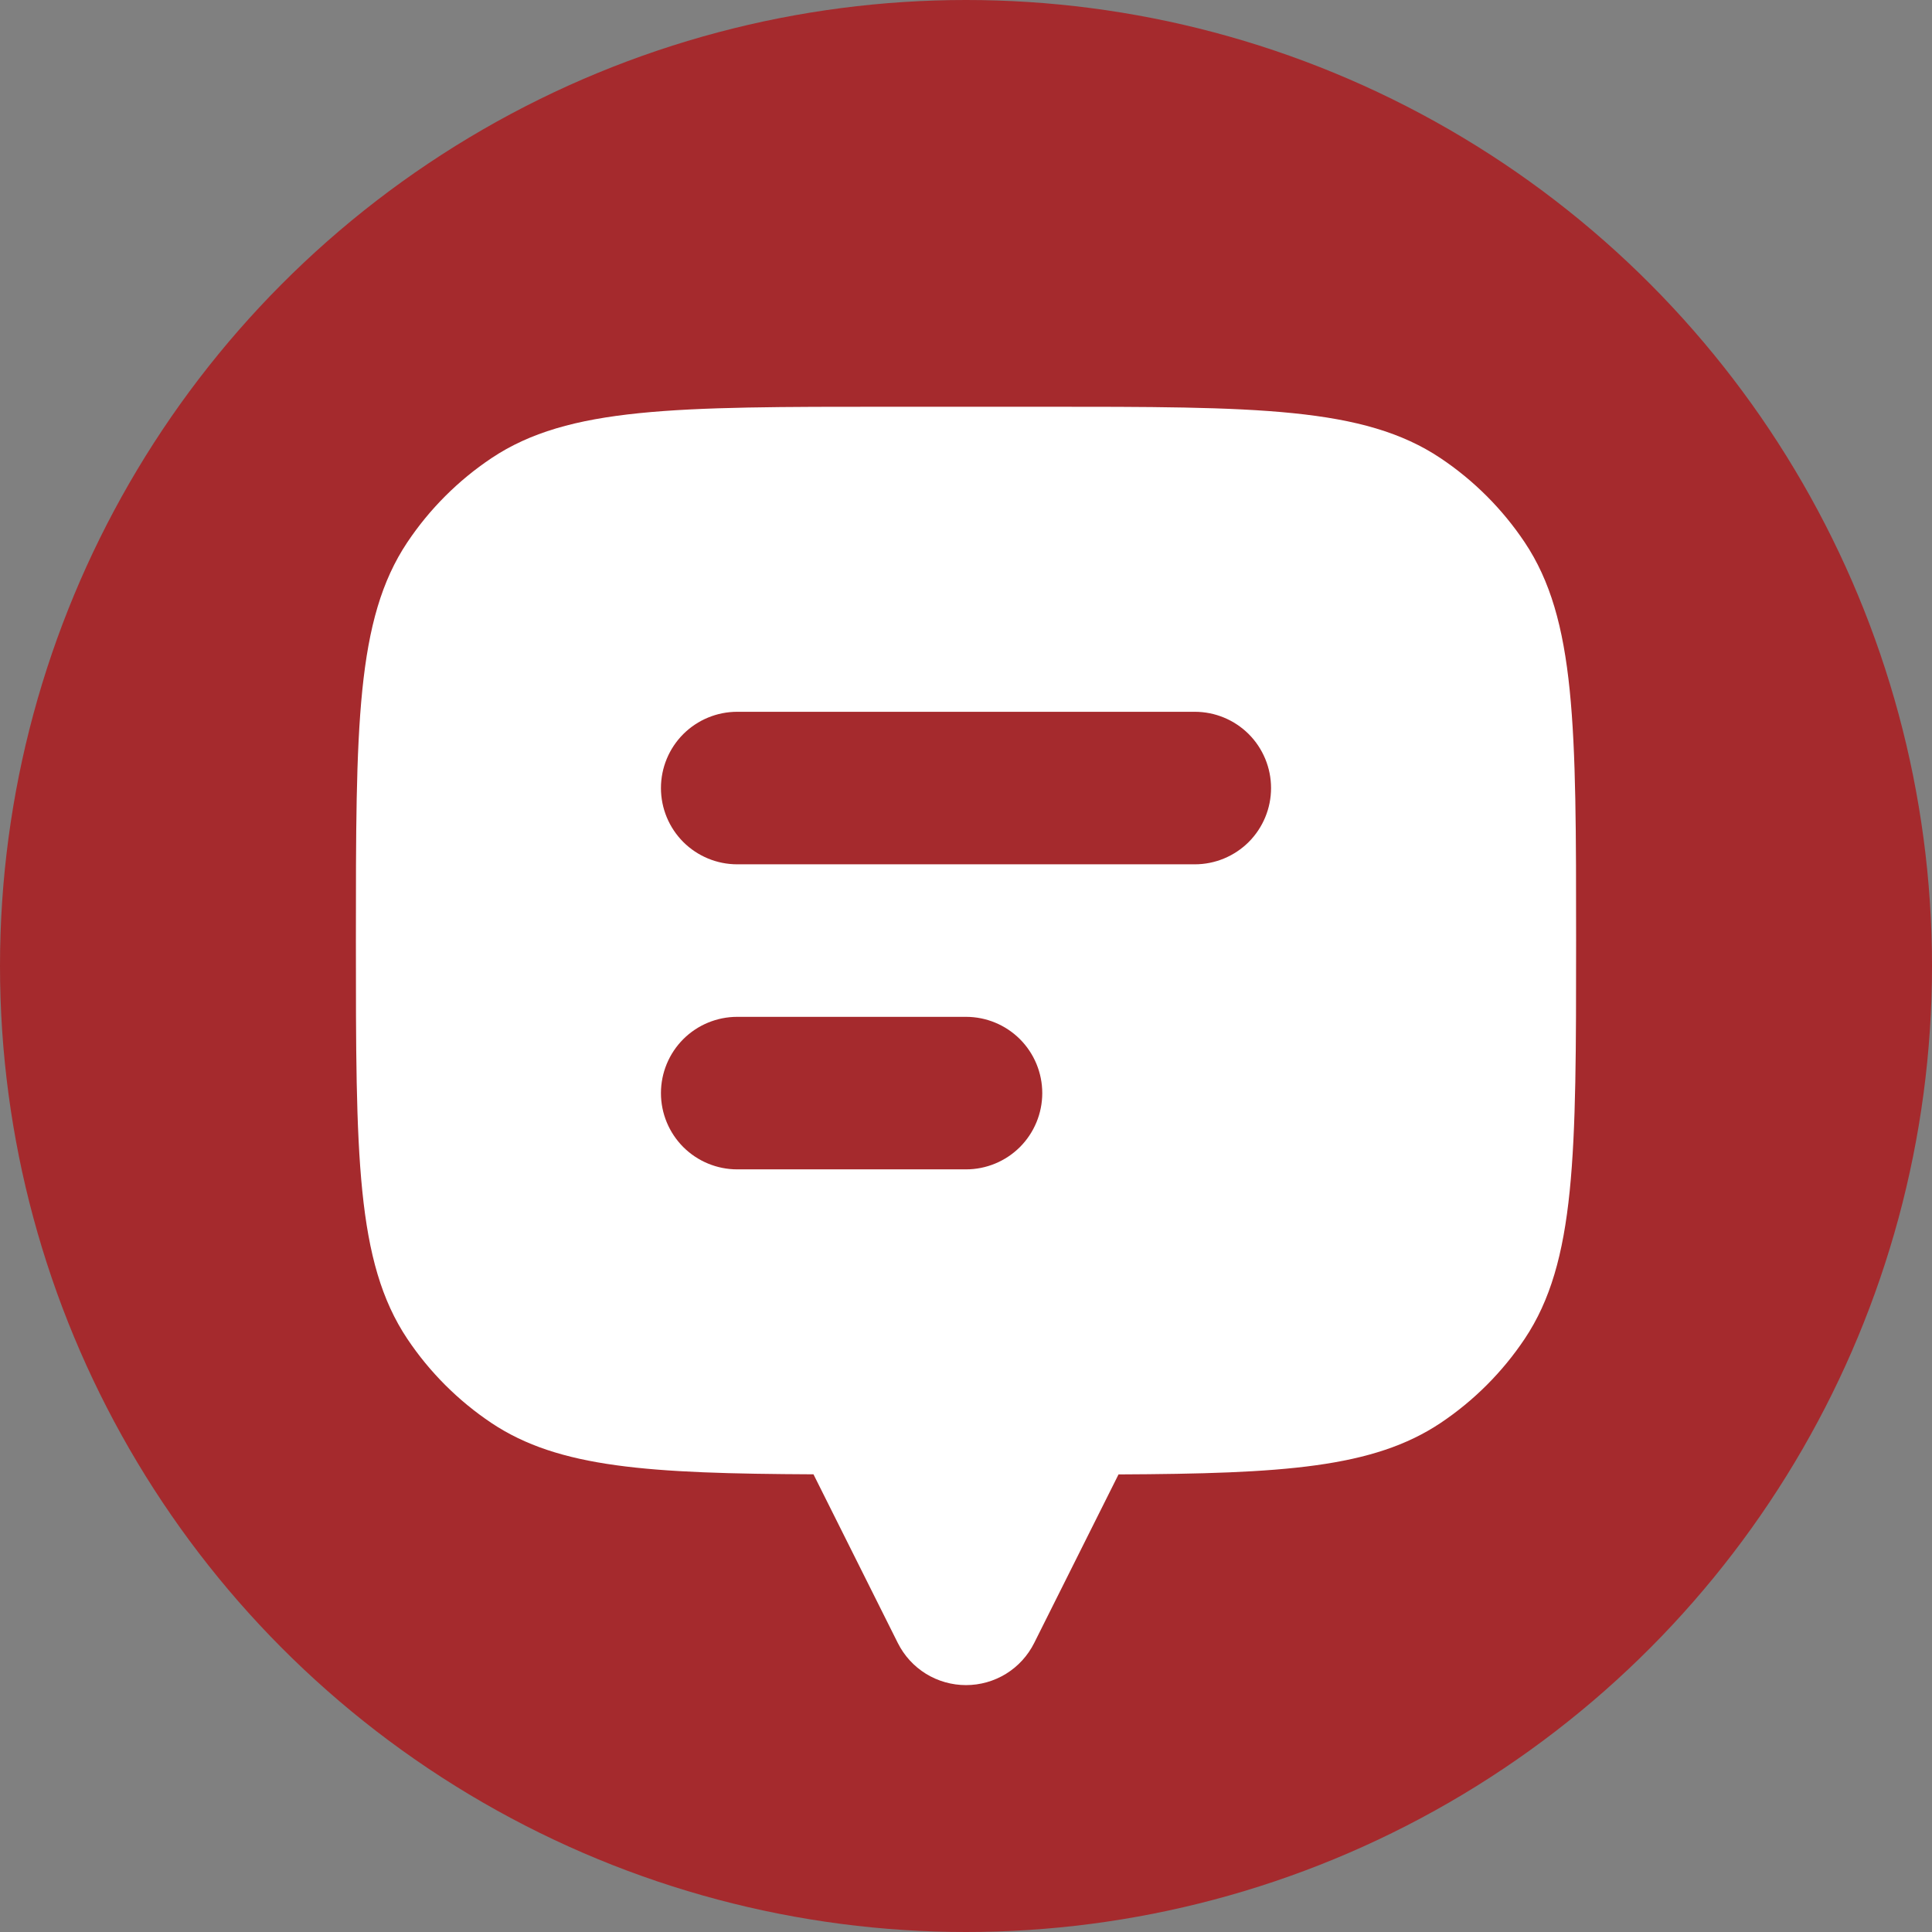 <svg width="38" height="38" viewBox="0 0 38 38" fill="none" xmlns="http://www.w3.org/2000/svg">
<rect x="0" y="0" width="38" height="38" fill="#808080" stroke="none"/>
<circle cx="19" cy="19" r="19" fill="#A52A2D"/>
<path fill-rule="evenodd" clip-rule="evenodd" d="M31 18.5C31 14.287 31 12.181 29.989 10.667C29.551 10.012 28.988 9.449 28.333 9.011C26.82 8 24.715 8 20.5 8H17.5C13.287 8 11.181 8 9.667 9.011C9.012 9.449 8.449 10.012 8.011 10.667C7 12.181 7 14.285 7 18.5C7 22.715 7 24.82 8.011 26.333C8.449 26.988 9.012 27.551 9.667 27.989C10.989 28.872 12.763 28.983 16 28.998L17.659 32.316C17.784 32.565 17.975 32.775 18.212 32.921C18.449 33.067 18.722 33.144 19 33.144C19.278 33.144 19.551 33.067 19.788 32.921C20.025 32.775 20.216 32.565 20.341 32.316L22 29C25.237 28.985 27.01 28.872 28.333 27.989C28.988 27.551 29.551 26.988 29.989 26.333C31 24.82 31 22.715 31 18.5ZM14.5 14C14.102 14 13.721 14.158 13.439 14.439C13.158 14.721 13 15.102 13 15.5C13 15.898 13.158 16.279 13.439 16.561C13.721 16.842 14.102 17 14.5 17H23.5C23.898 17 24.279 16.842 24.561 16.561C24.842 16.279 25 15.898 25 15.5C25 15.102 24.842 14.721 24.561 14.439C24.279 14.158 23.898 14 23.5 14H14.5ZM14.5 20C14.102 20 13.721 20.158 13.439 20.439C13.158 20.721 13 21.102 13 21.5C13 21.898 13.158 22.279 13.439 22.561C13.721 22.842 14.102 23 14.5 23H19C19.398 23 19.779 22.842 20.061 22.561C20.342 22.279 20.5 21.898 20.5 21.5C20.5 21.102 20.342 20.721 20.061 20.439C19.779 20.158 19.398 20 19 20H14.5Z" fill="white"/>
</svg>
